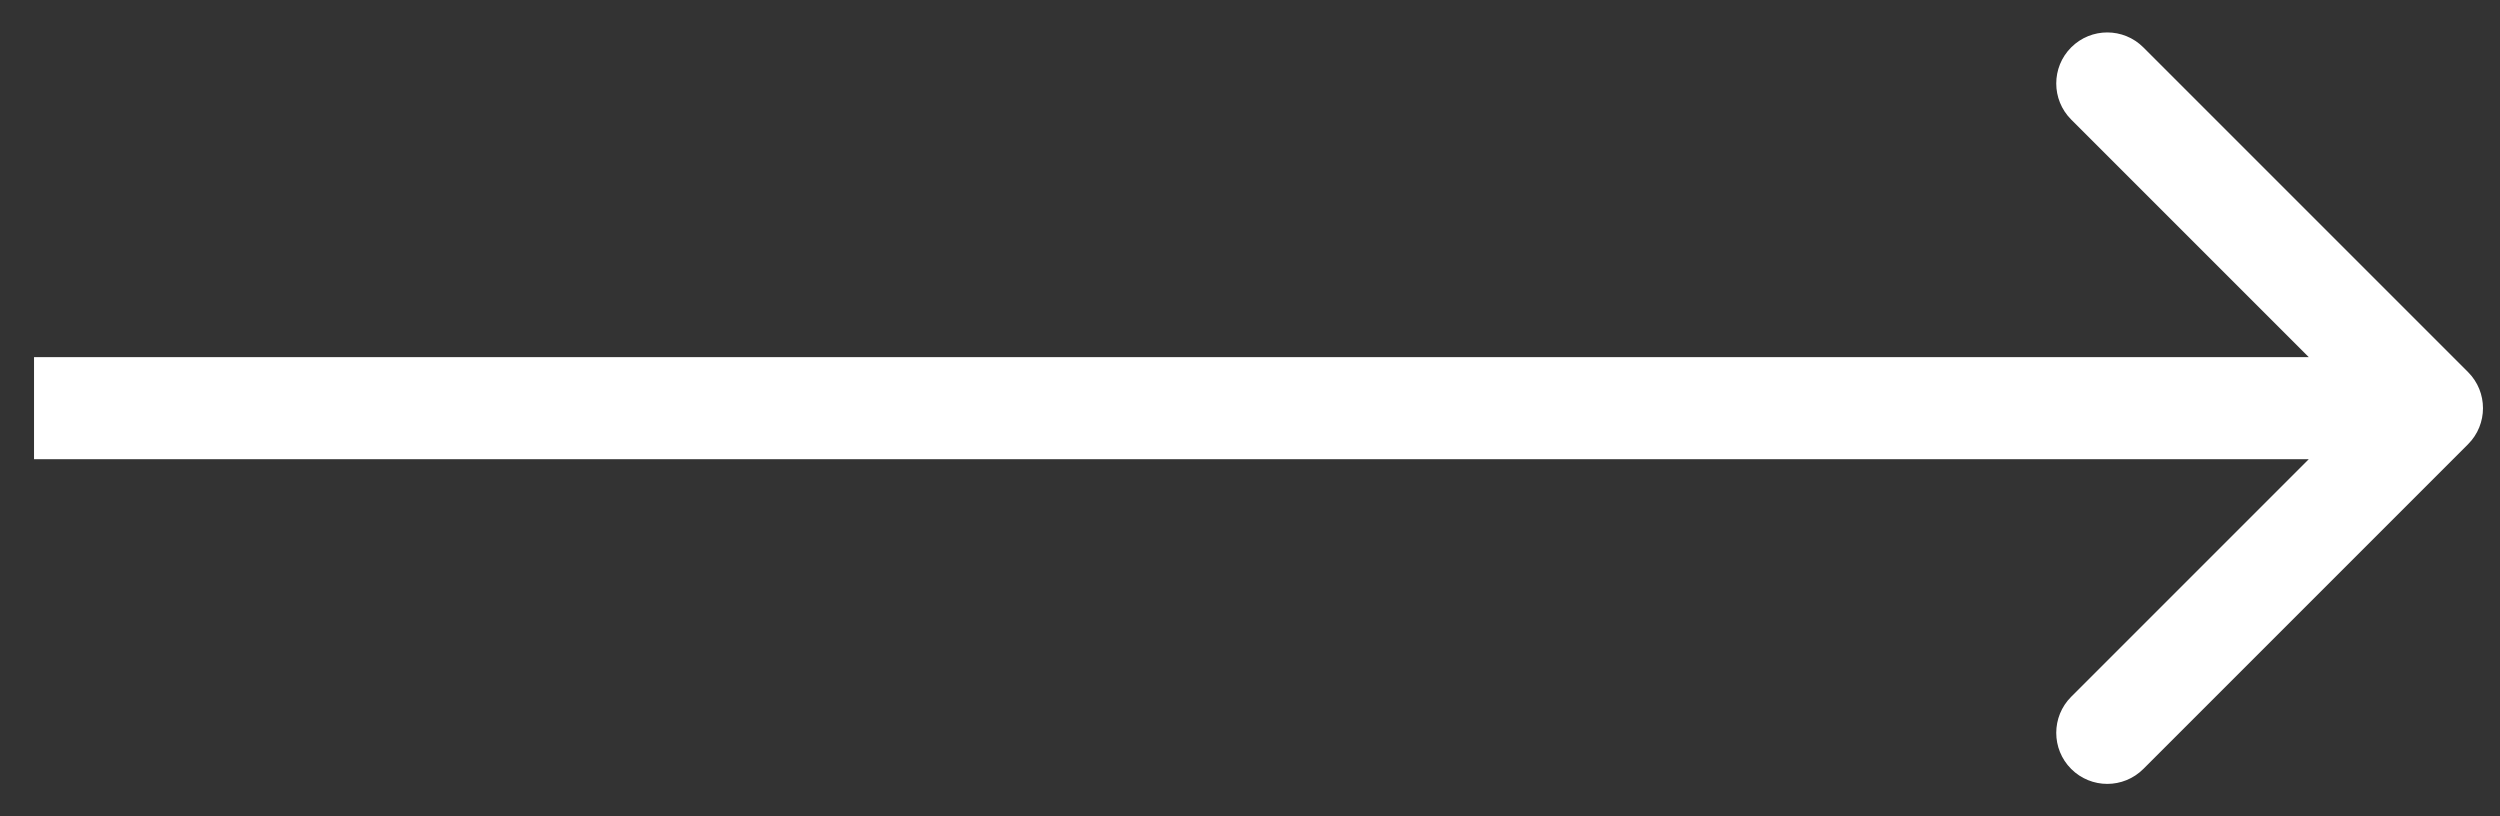 <svg width="49" height="16" viewBox="0 0 49 16" fill="none" xmlns="http://www.w3.org/2000/svg">
<rect x="0" y="0" width="49" height="16" fill="#333333" stroke="none"/>
<path d="M48.374 8.707C48.764 8.317 48.764 7.683 48.374 7.293L42.01 0.929C41.619 0.538 40.986 0.538 40.595 0.929C40.205 1.319 40.205 1.953 40.595 2.343L46.252 8L40.595 13.657C40.205 14.047 40.205 14.681 40.595 15.071C40.986 15.462 41.619 15.462 42.01 15.071L48.374 8.707ZM0.667 9H47.666V7H0.667V9Z" fill="white"/>
</svg>
